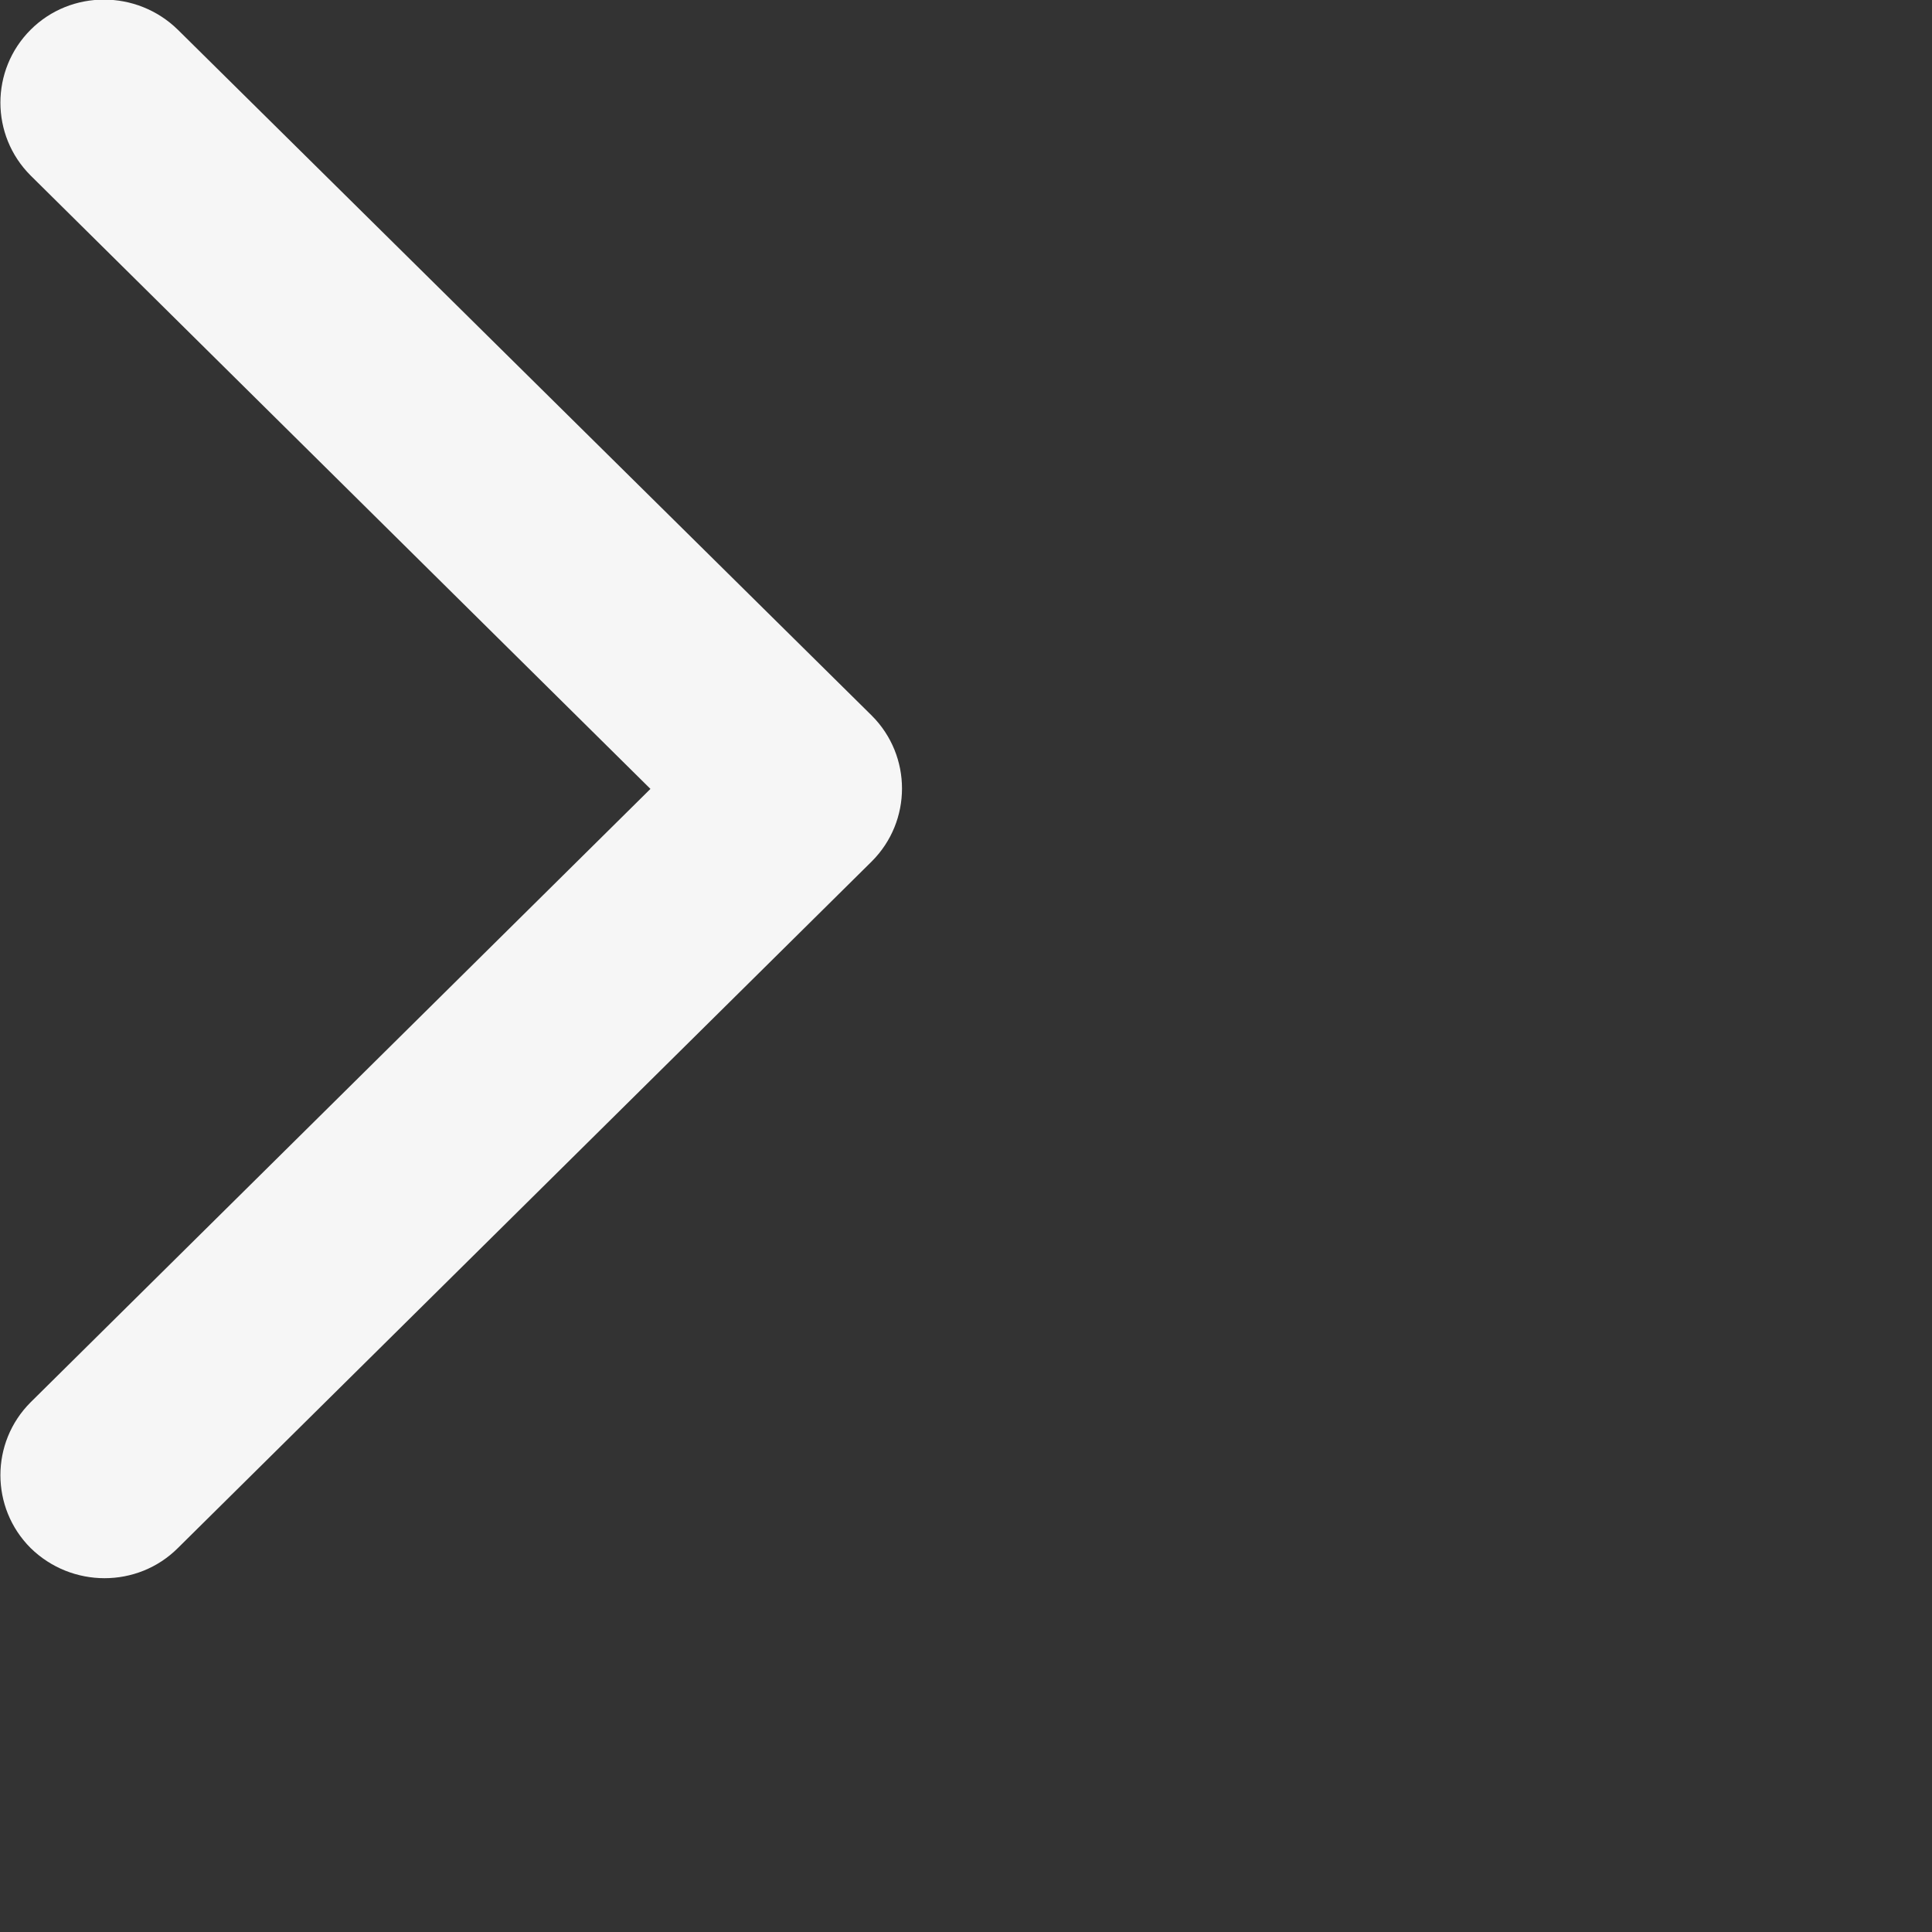 <svg width="24" height="24" viewBox="0 0 24 24">
  <rect x="0" y="0" width="24" height="24" fill="#333333" stroke="none"/>
  <path d="m.38,19.23c-.5-.5-.5-1.31,0-1.81l7.7-7.62L.38,2.18c-.5-.5-.5-1.31,0-1.81.5-.5,1.32-.5,1.83,0l8.62,8.52c.5.5.5,1.31,0,1.81L2.21,19.23c-.5.5-1.32.5-1.83,0Z" style="fill: #f6f6f6; fill-rule: evenodd; stroke-width: 0px;"/>
</svg>